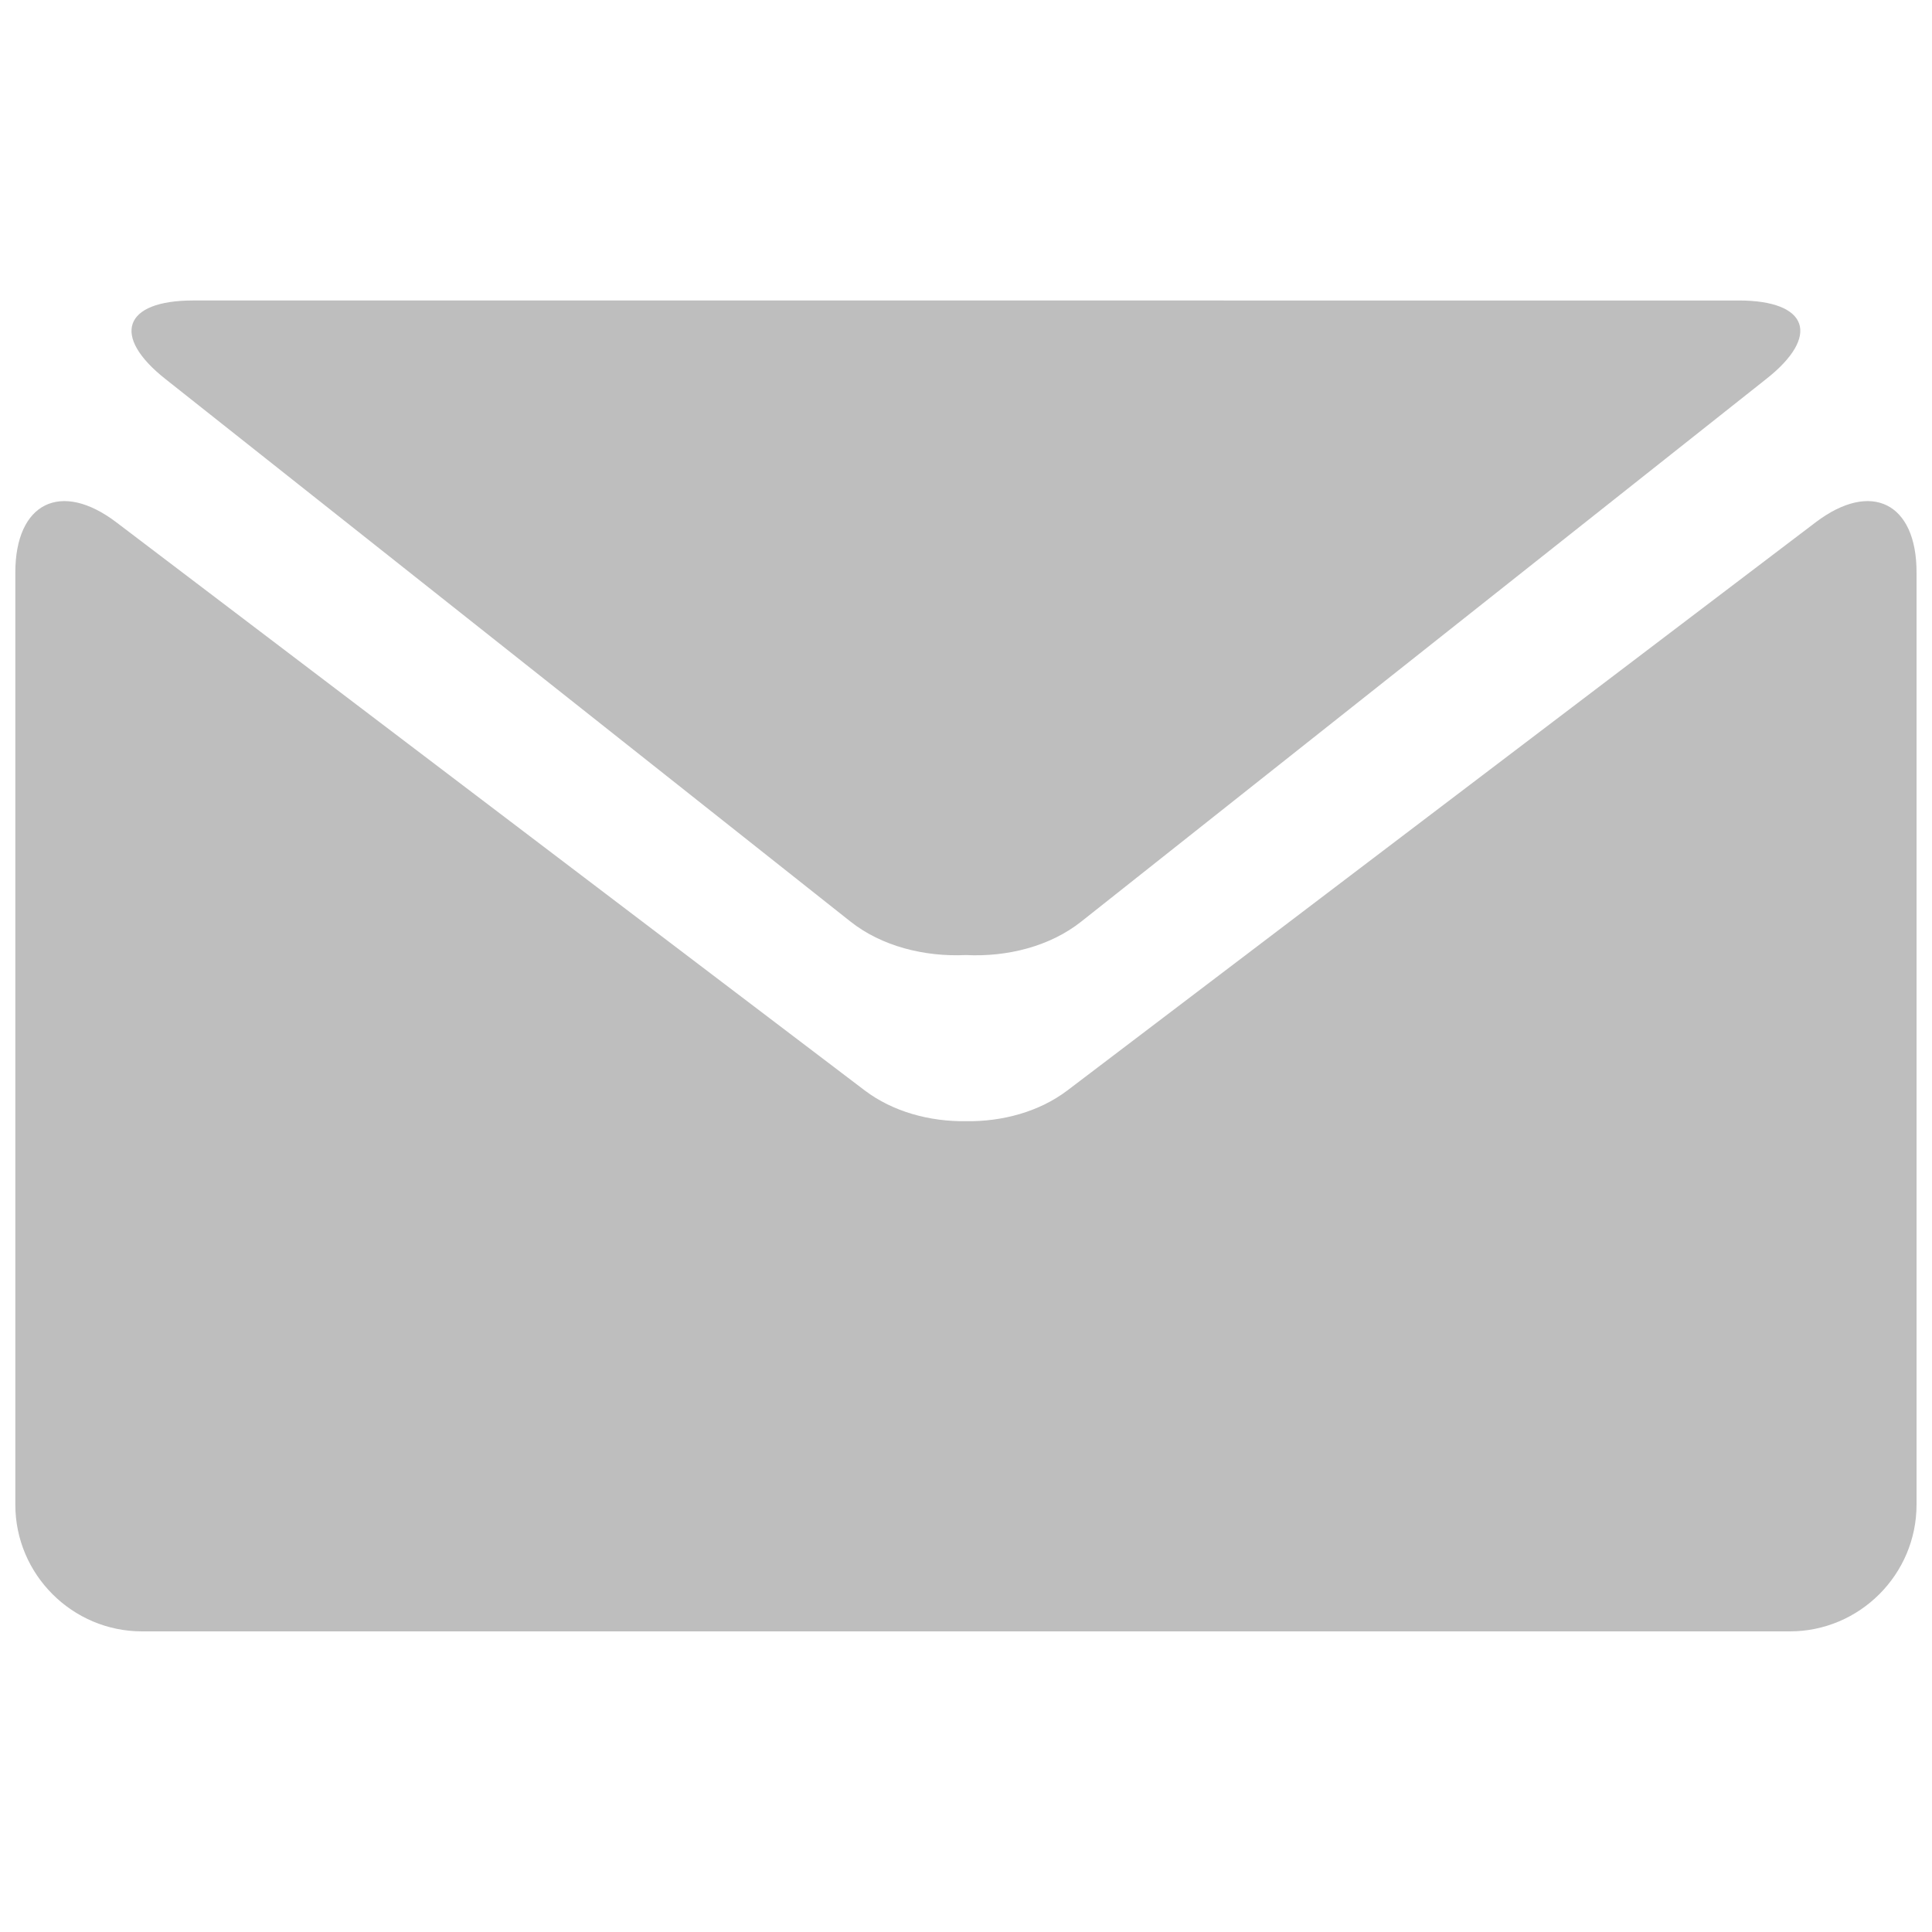 <?xml version="1.0" encoding="utf-8"?>
<!-- Generator: Adobe Illustrator 15.0.0, SVG Export Plug-In  -->
<!DOCTYPE svg PUBLIC "-//W3C//DTD SVG 1.1//EN" "http://www.w3.org/Graphics/SVG/1.1/DTD/svg11.dtd">
<svg version="1.1"
	 xmlns="http://www.w3.org/2000/svg" xmlns:xlink="http://www.w3.org/1999/xlink" xmlns:a="http://ns.adobe.com/AdobeSVGViewerExtensions/3.0/"
	 x="0px" y="0px" width="15px" height="15px" viewBox="-0.119 -0.119 15 15" enable-background="new -0.119 -0.119 15 15"
	 xml:space="preserve">
<defs>
</defs>
<path display="none" fill="#BFBEBE" d="M7.381,0C4.135,0,1.504,2.631,1.504,5.877c0,4.885,5.877,8.885,5.877,8.885
	s5.877-4.293,5.877-8.885C13.258,2.631,10.627,0,7.381,0z M7.381,8.678c-1.548,0-2.803-1.254-2.803-2.801s1.255-2.802,2.803-2.802
	c1.547,0,2.801,1.255,2.801,2.802S8.928,8.678,7.381,8.678z"/>
<path fill="#BEBEBE" d="M1.167,2.825l5.317,4.211c0.241,0.191,0.573,0.275,0.896,0.26c0.323,0.016,0.654-0.068,0.896-0.26
	l5.316-4.211c0.427-0.335,0.33-0.611-0.211-0.611H7.381H1.38C0.839,2.214,0.742,2.49,1.167,2.825z"/>
<path fill="#BEBEBE" d="M13.978,3.936L8.167,8.348C7.95,8.512,7.665,8.59,7.382,8.586C7.098,8.59,6.813,8.512,6.596,8.348
	L0.784,3.936C0.353,3.609,0,3.785,0,4.326v7.237c0,0.543,0.443,0.984,0.984,0.984H7.38h6.397c0.541,0,0.984-0.441,0.984-0.984V4.326
	C14.762,3.785,14.409,3.609,13.978,3.936z"/>
</svg>
